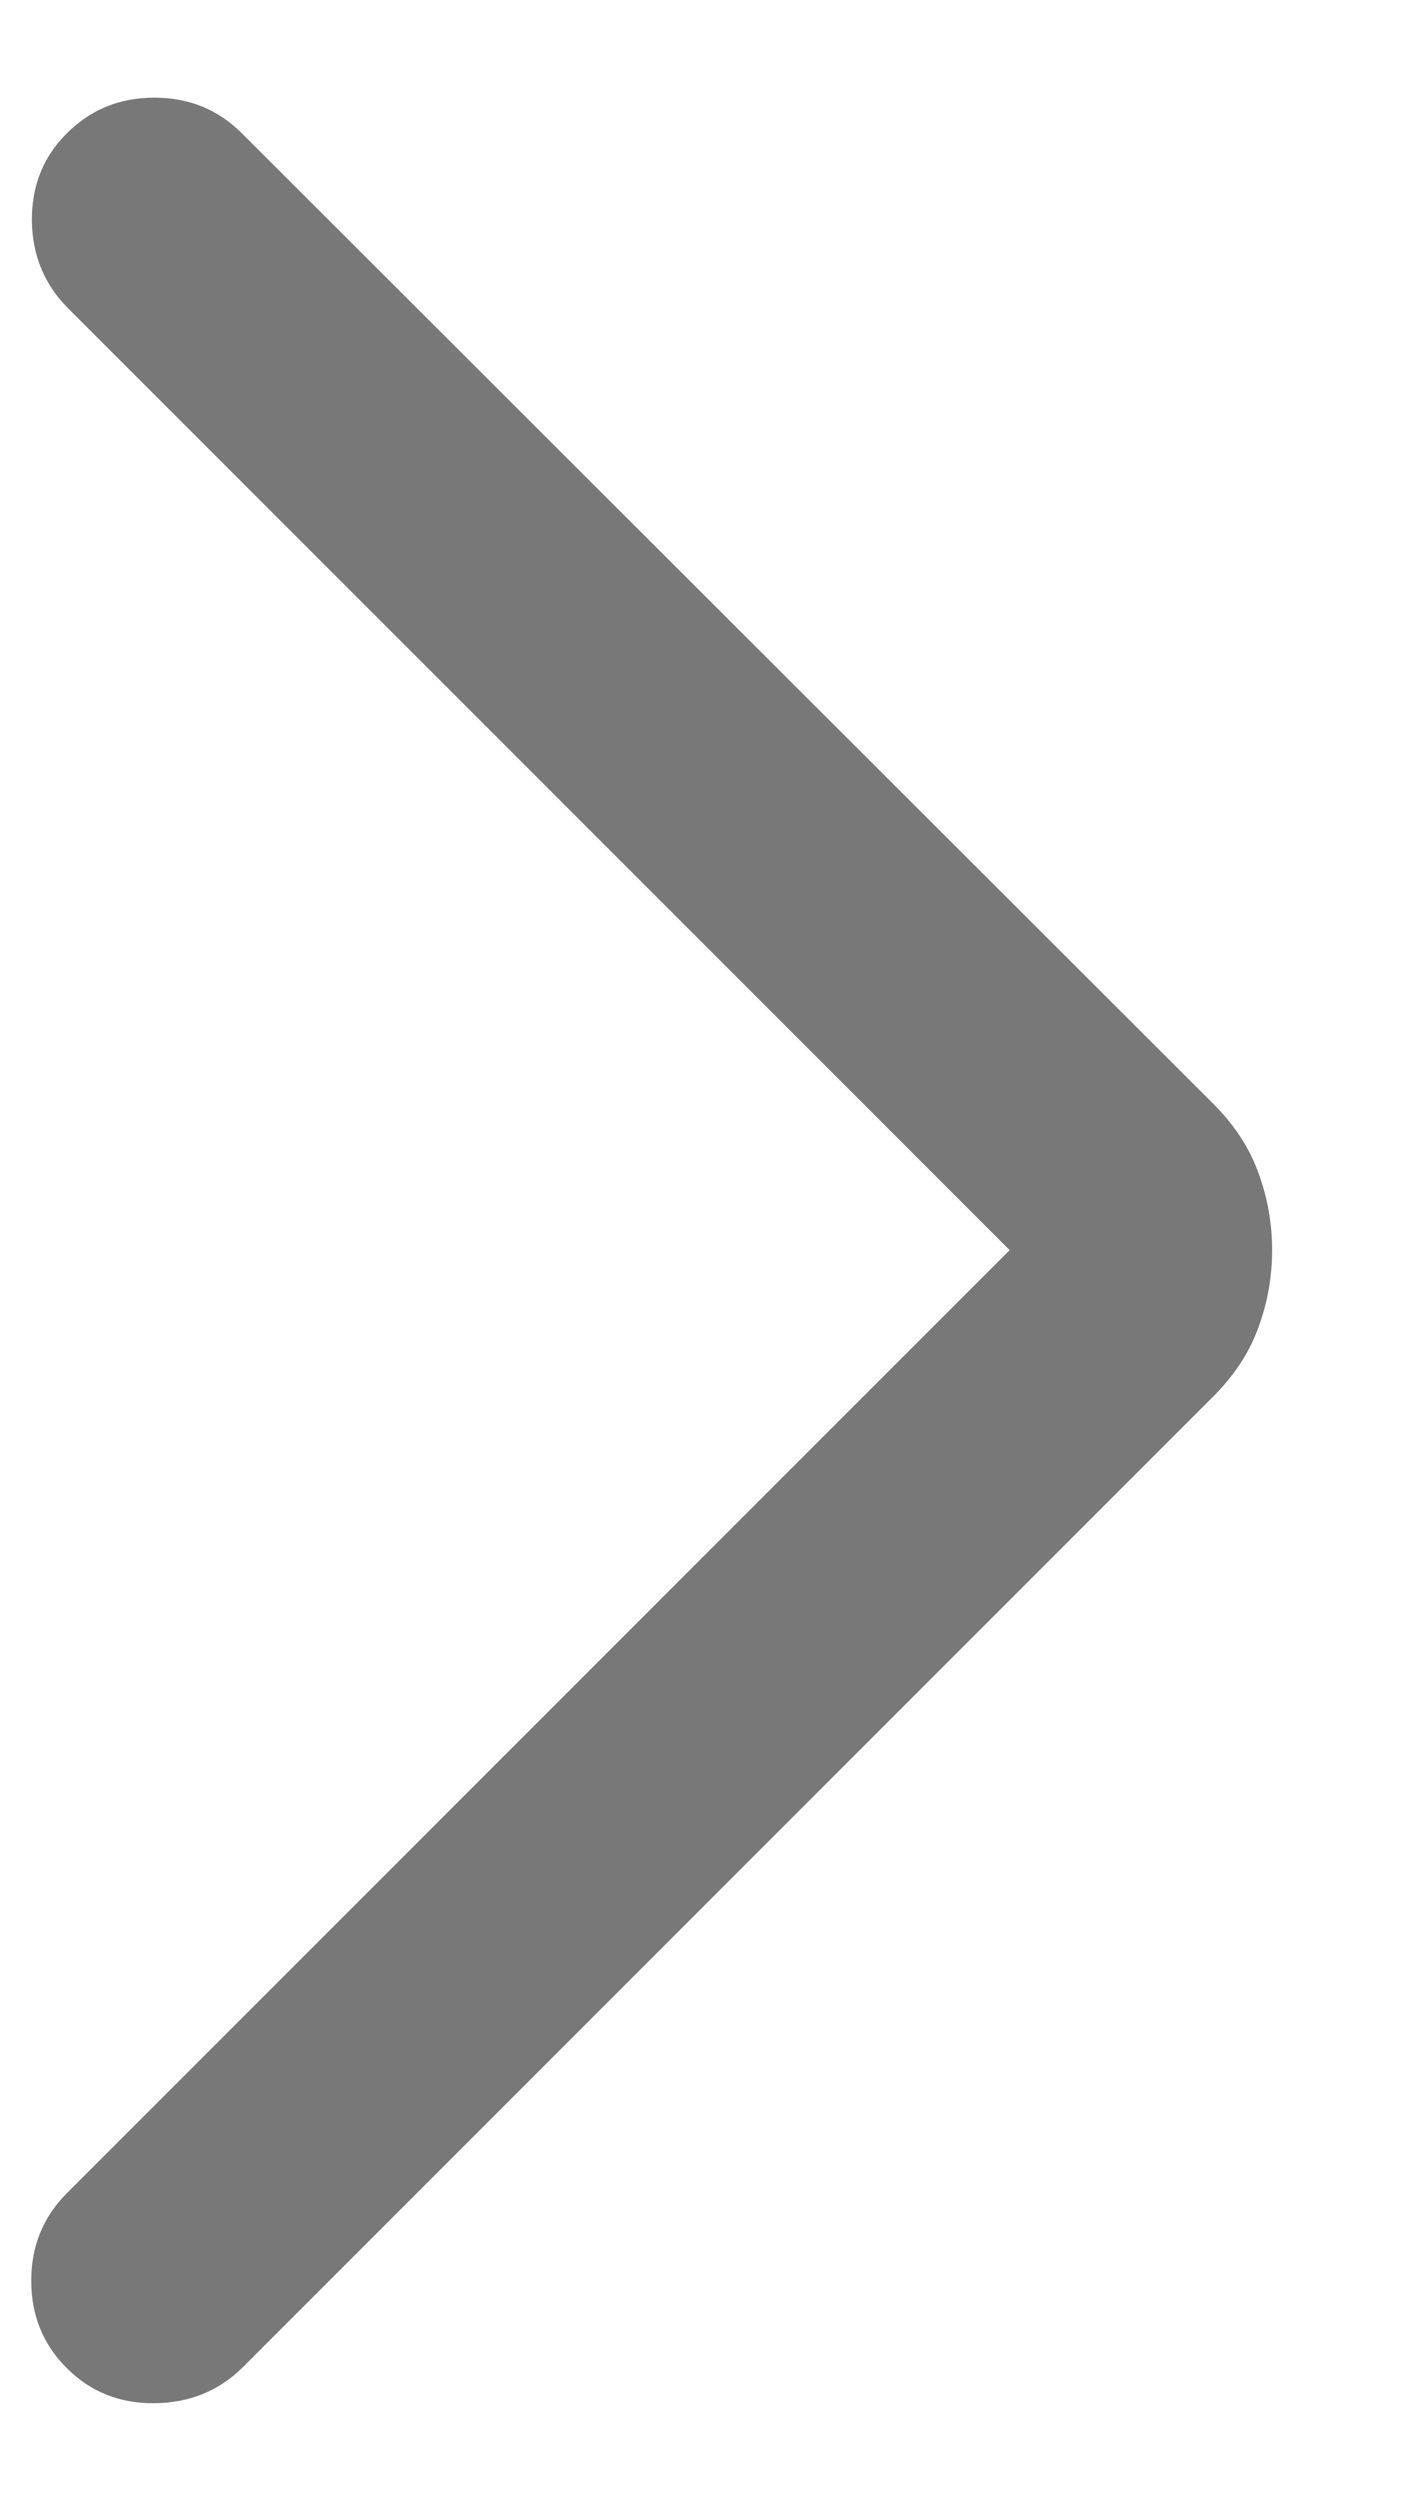 <svg width="9" height="16" viewBox="0 0 9 16" fill="none" xmlns="http://www.w3.org/2000/svg">
<path d="M6.463 8L0.436 1.973C0.284 1.821 0.207 1.634 0.204 1.413C0.202 1.191 0.276 1.004 0.428 0.853C0.58 0.701 0.766 0.625 0.988 0.625C1.21 0.625 1.396 0.701 1.548 0.853L7.761 7.058C7.898 7.194 7.996 7.342 8.054 7.502C8.113 7.661 8.143 7.827 8.143 8C8.143 8.173 8.113 8.339 8.054 8.498C7.996 8.658 7.898 8.806 7.761 8.942L1.556 15.147C1.404 15.299 1.216 15.376 0.992 15.379C0.768 15.382 0.58 15.307 0.428 15.155C0.276 15.004 0.2 14.817 0.2 14.595C0.2 14.374 0.276 14.187 0.428 14.035L6.463 8Z" fill="#787878"/>
</svg>
